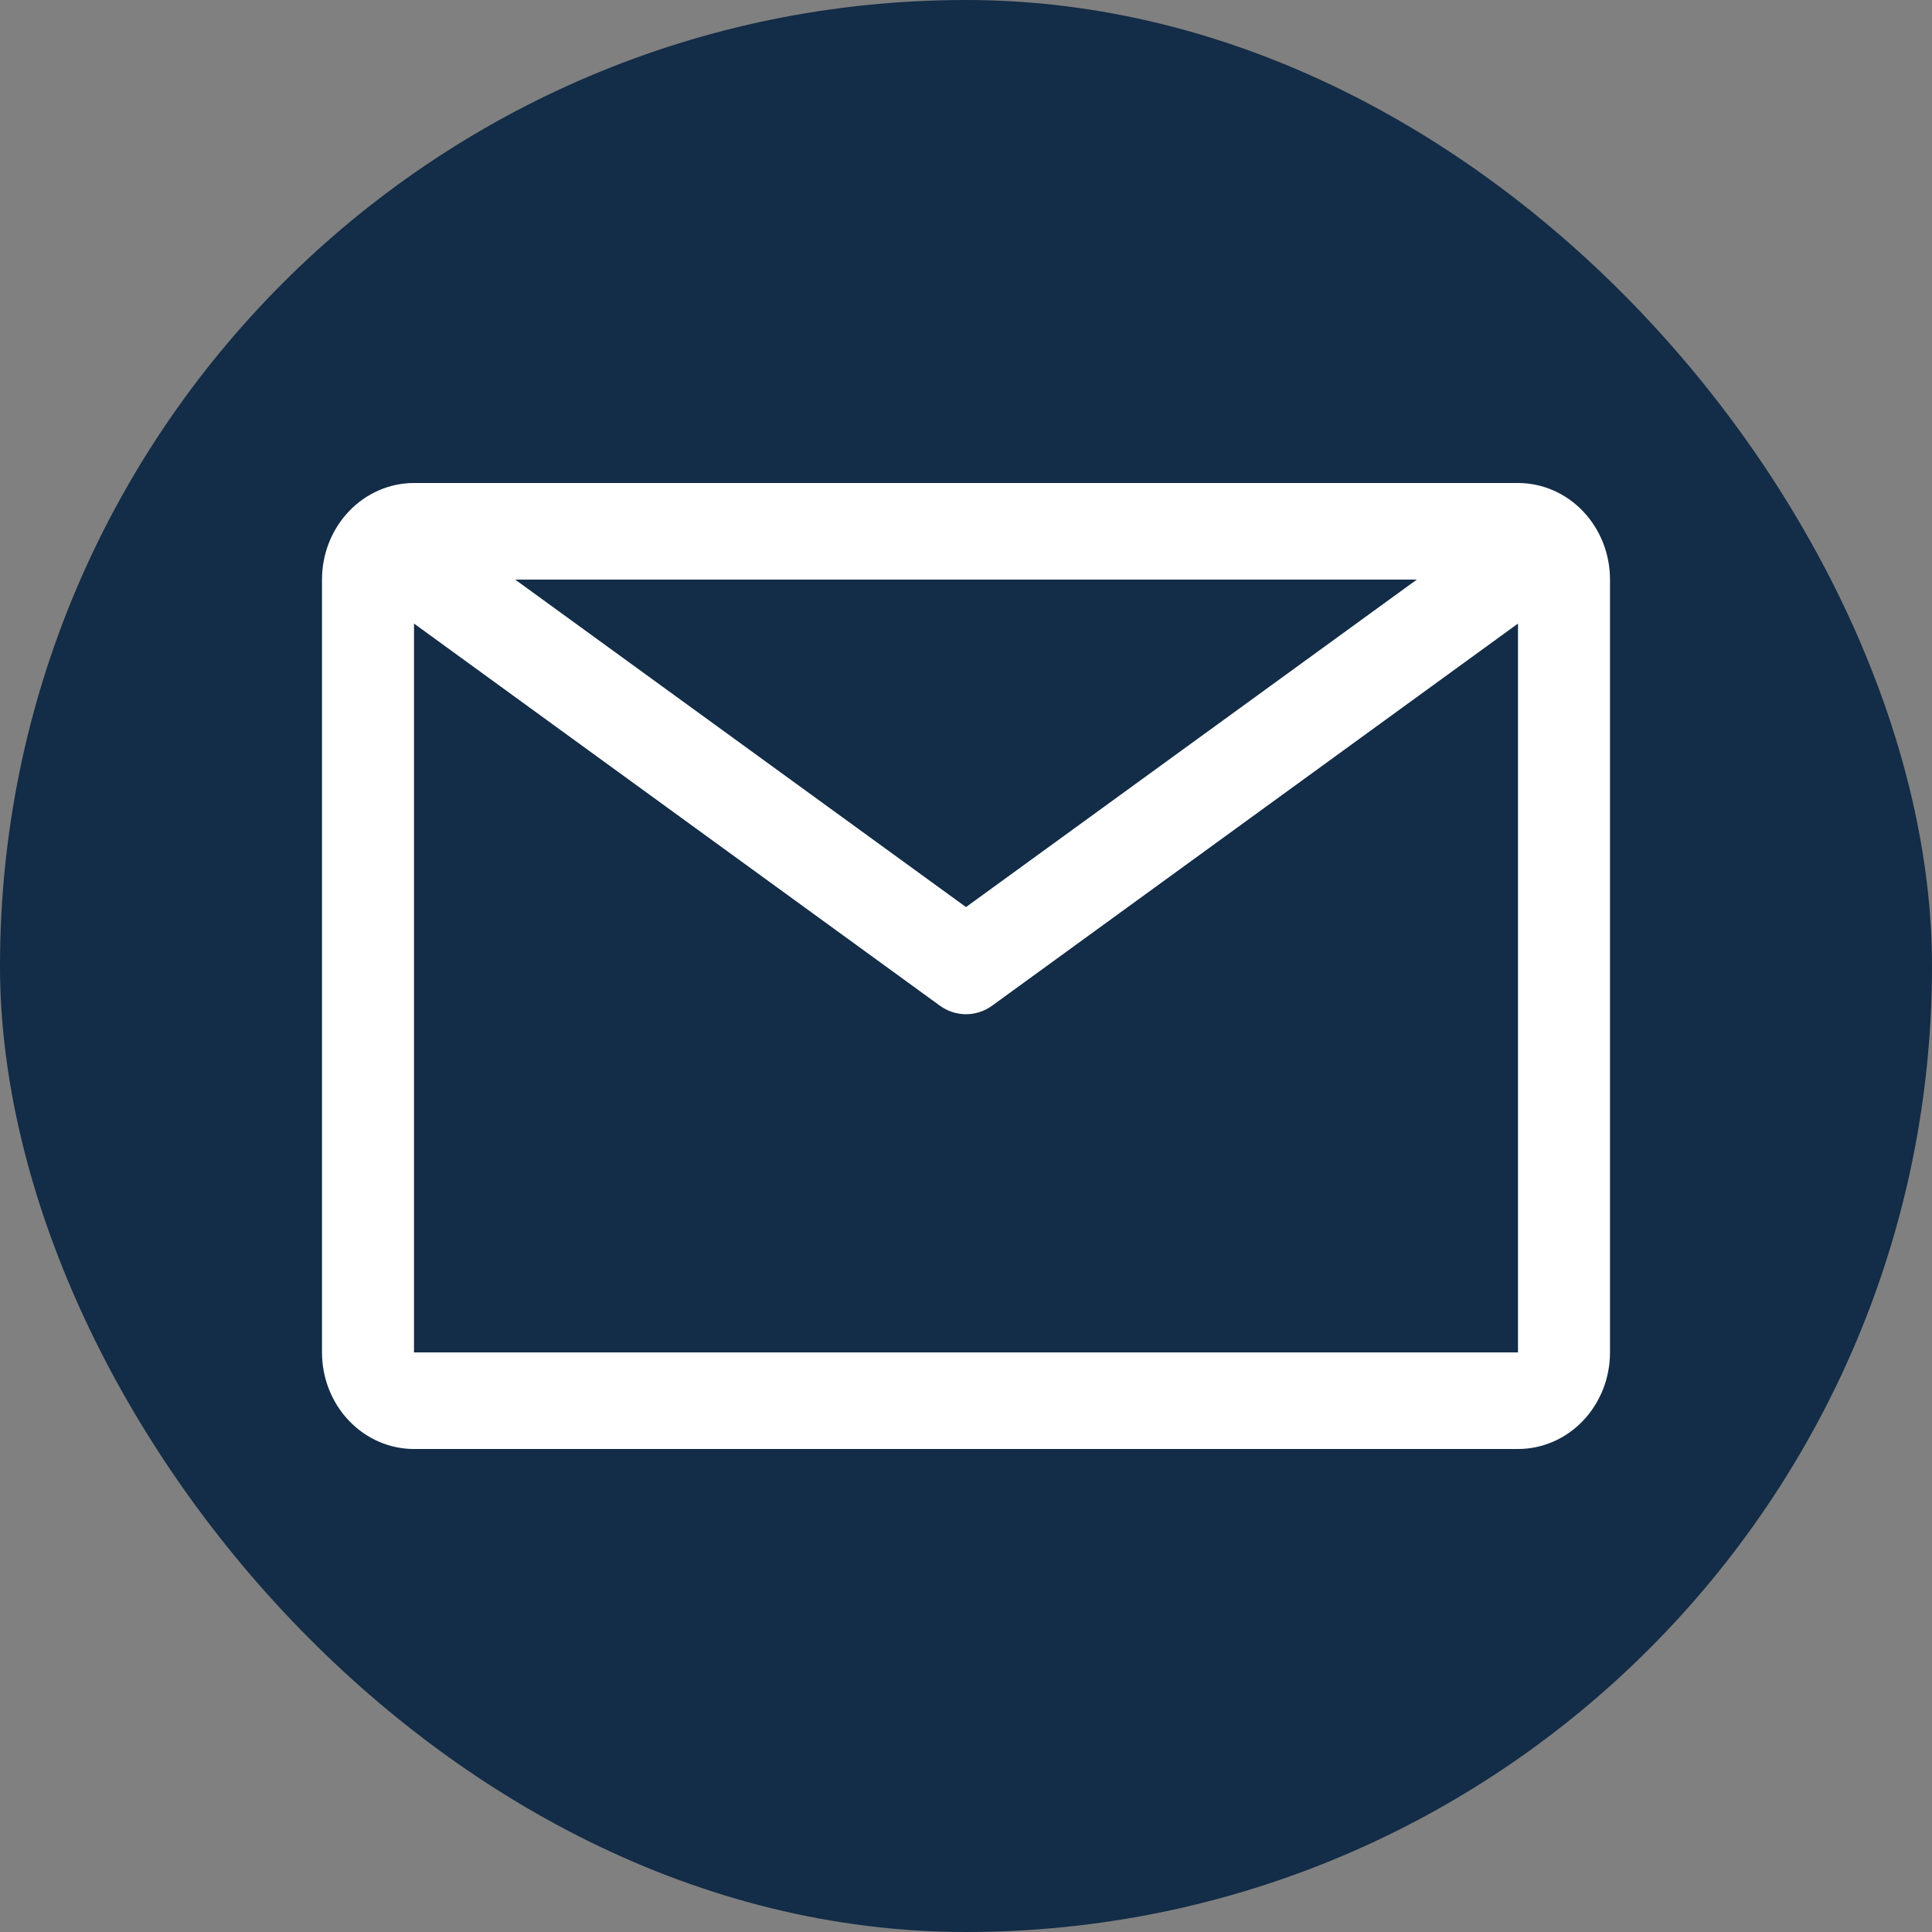 <svg width="80" height="80" viewBox="0 0 80 80" fill="none" xmlns="http://www.w3.org/2000/svg">
<rect x="0" y="0" width="80" height="80" fill="#808080" stroke="none"/>
<rect width="80" height="80" rx="40" fill="#132C47"/>
<path d="M62.857 20H17.143C16.132 20 15.164 20.421 14.449 21.172C13.735 21.922 13.333 22.939 13.333 24V56C13.333 57.061 13.735 58.078 14.449 58.828C15.164 59.579 16.132 60 17.143 60H62.857C63.867 60 64.836 59.579 65.551 58.828C66.265 58.078 66.667 57.061 66.667 56V24C66.667 22.939 66.265 21.922 65.551 21.172C64.836 20.421 63.867 20 62.857 20ZM58.667 24L40 37.56L21.333 24H58.667ZM17.143 56V25.82L38.914 41.64C39.233 41.872 39.612 41.997 40 41.997C40.388 41.997 40.767 41.872 41.086 41.64L62.857 25.82V56H17.143Z" fill="white"/>
</svg>
